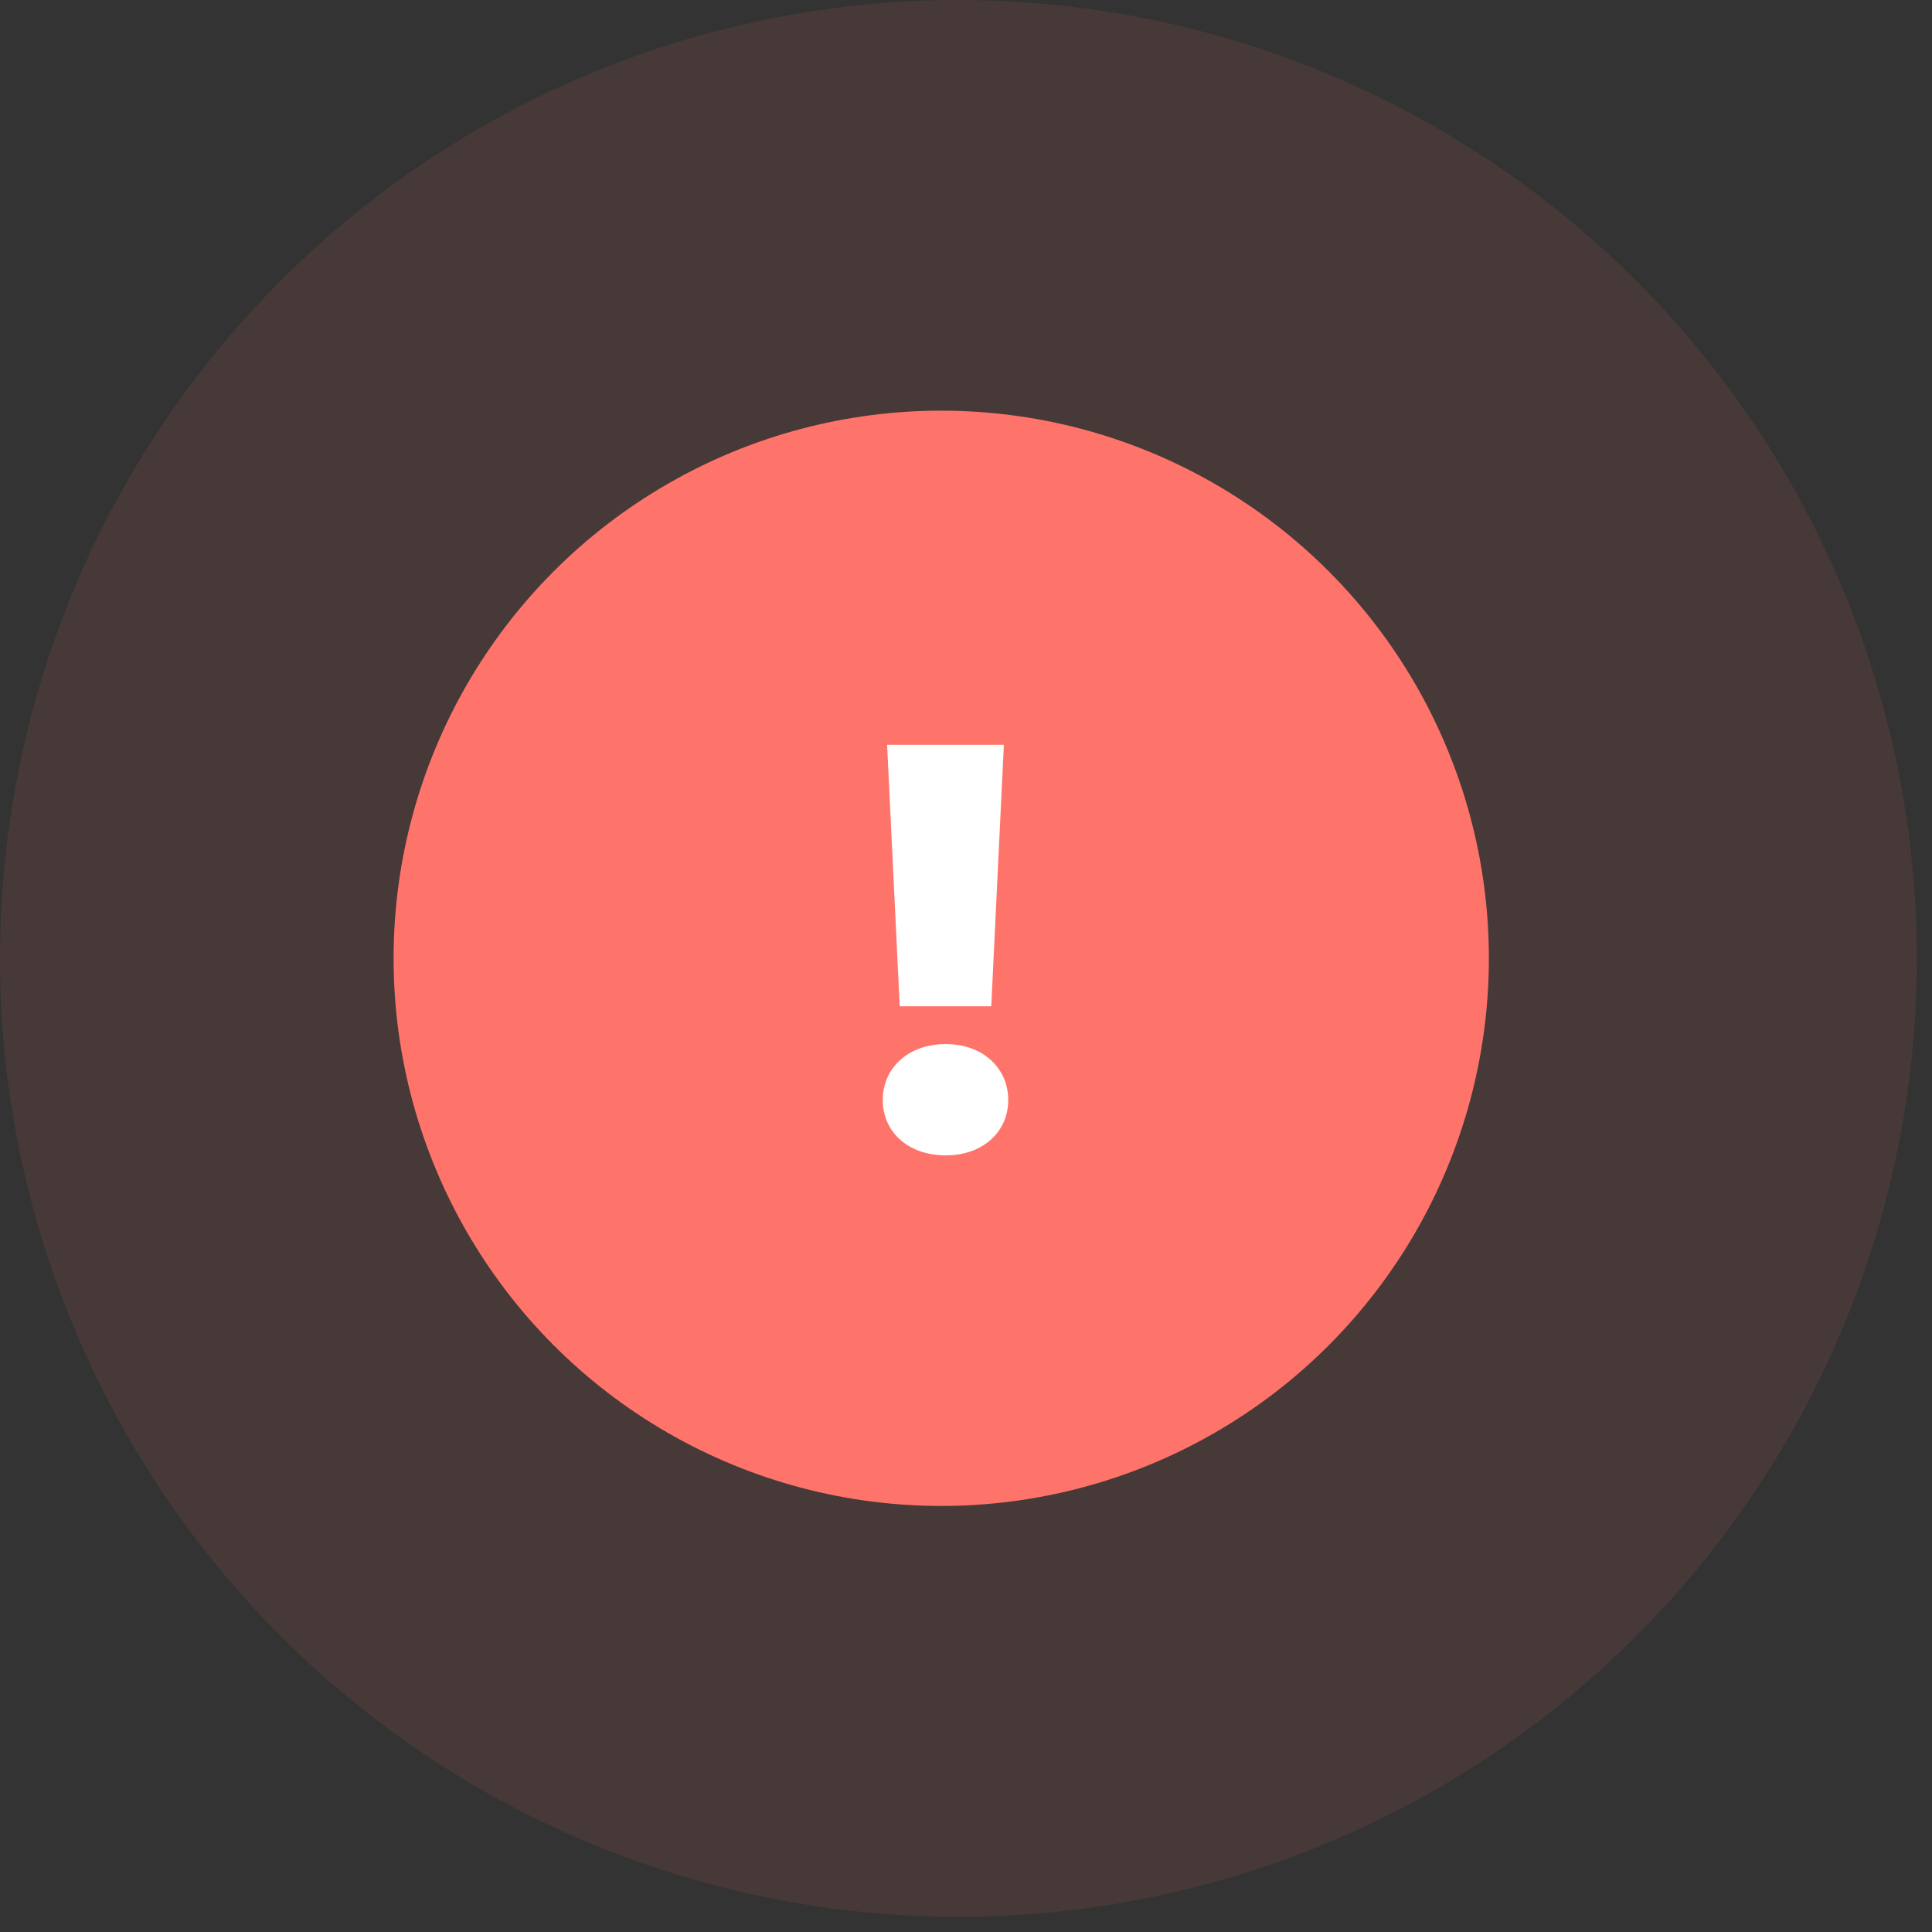 <svg width="94" height="94" viewBox="0 0 94 94" fill="none" xmlns="http://www.w3.org/2000/svg">
<rect x="0" y="0" width="94" height="94" fill="#333333" stroke="none"/>
<circle cx="46.631" cy="46.631" r="46.631" fill="#FF746A" fill-opacity="0.1"/>
<circle cx="45.795" cy="46.626" r="26.645" fill="#FF746A"/>
<path d="M43.775 48.96L43.162 36.24H48.842L48.229 48.96H43.775ZM49.055 53.52C49.055 55.04 47.855 56.213 46.015 56.213C44.149 56.213 42.949 55.04 42.949 53.52C42.949 52 44.149 50.8 46.015 50.8C47.855 50.8 49.055 52 49.055 53.52Z" fill="white"/>
</svg>
